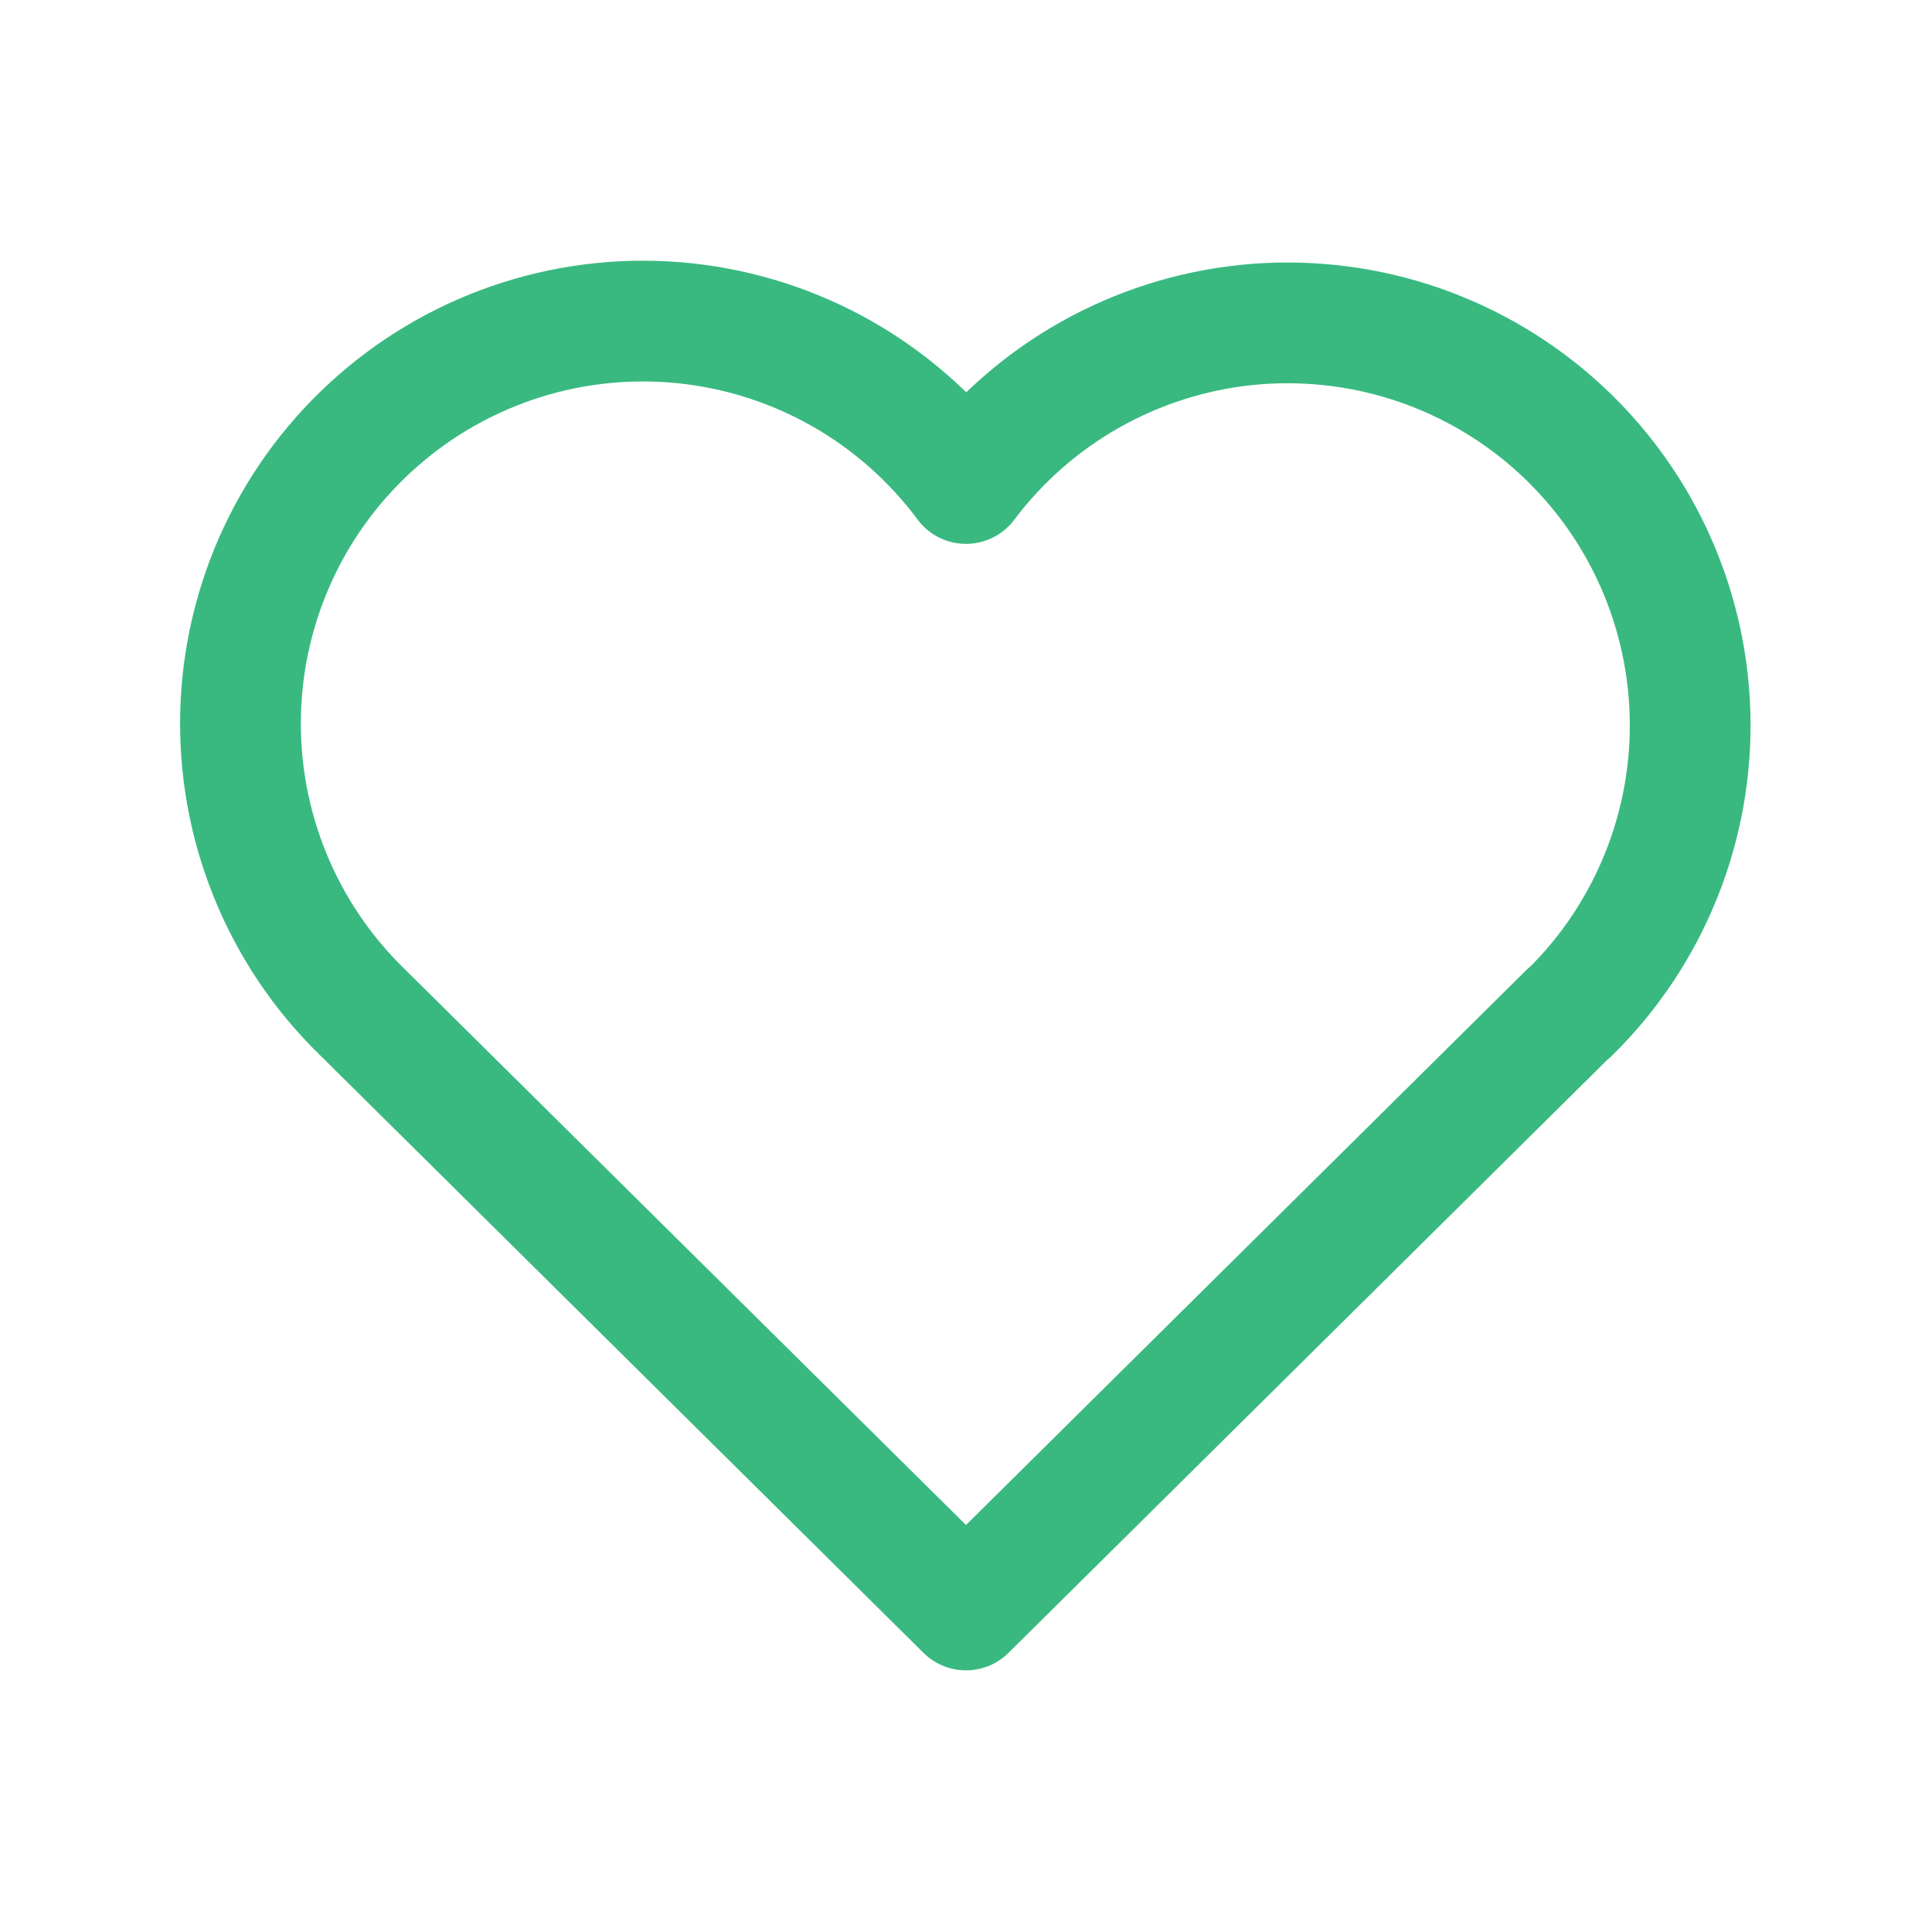 <svg width="28" height="28" viewBox="0 0 28 28" fill="none" xmlns="http://www.w3.org/2000/svg">
<g clip-path="url(#clip0_74_1909)">
<path d="M22.75 14.667L14 23.333L5.25 14.667C4.673 14.106 4.218 13.431 3.915 12.685C3.611 11.939 3.466 11.138 3.487 10.333C3.508 9.528 3.696 8.736 4.038 8.007C4.38 7.278 4.87 6.628 5.476 6.098C6.082 5.567 6.791 5.168 7.559 4.925C8.326 4.682 9.136 4.601 9.937 4.686C10.738 4.772 11.512 5.022 12.211 5.421C12.911 5.821 13.52 6.361 14 7.007C14.482 6.365 15.092 5.83 15.791 5.435C16.49 5.04 17.263 4.793 18.061 4.71C18.86 4.628 19.667 4.711 20.432 4.954C21.197 5.198 21.903 5.596 22.507 6.125C23.111 6.654 23.599 7.302 23.941 8.029C24.282 8.755 24.471 9.544 24.493 10.347C24.516 11.149 24.373 11.948 24.073 12.692C23.773 13.437 23.323 14.112 22.75 14.674" stroke="#39B980" stroke-width="1.75" stroke-linecap="round" stroke-linejoin="round"/>
</g>
<defs>
<clipPath id="clip0_74_1909">
<rect width="28" height="28" fill="white"/>
</clipPath>
</defs>
</svg>
